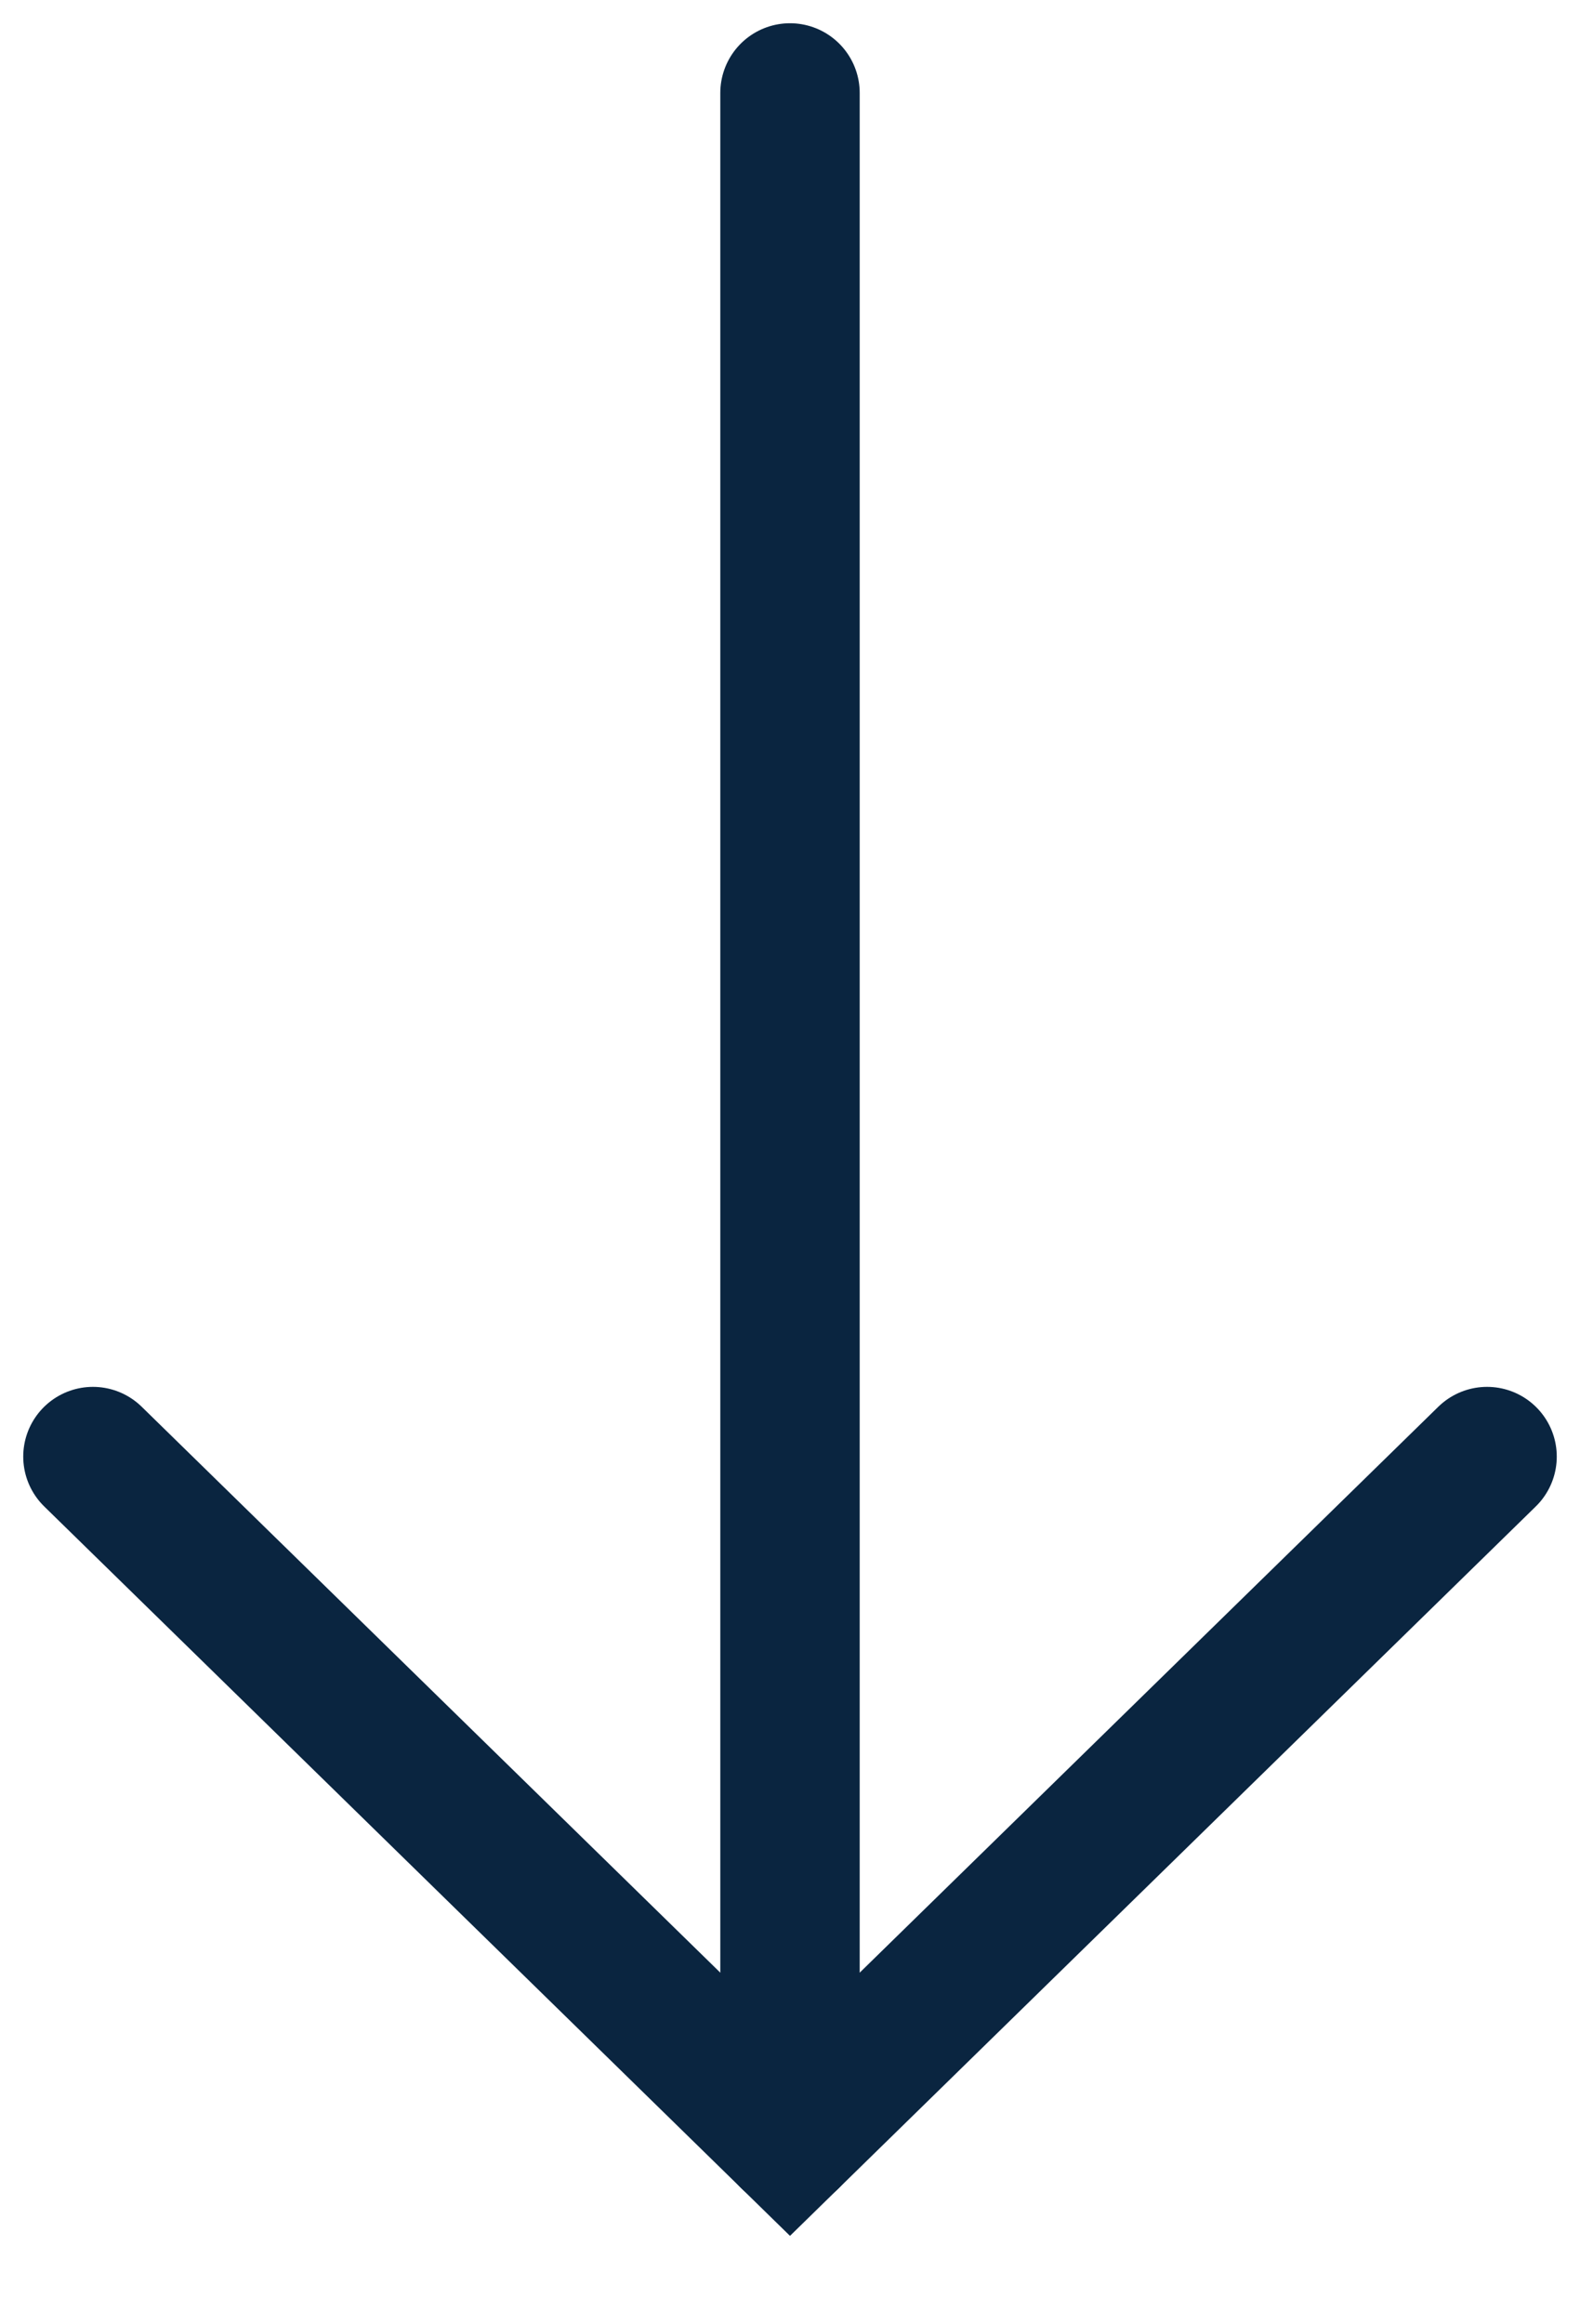 <svg width="17" height="25" viewBox="0 0 17 25" fill="none" xmlns="http://www.w3.org/2000/svg">
<path d="M8.5 1V23" stroke="#0A2540" stroke-width="1.5" stroke-linecap="round"/>
<path d="M1 15.667L8.5 23L16 15.667" stroke="#0A2540" stroke-width="1.5" stroke-linecap="round"/>
</svg>
